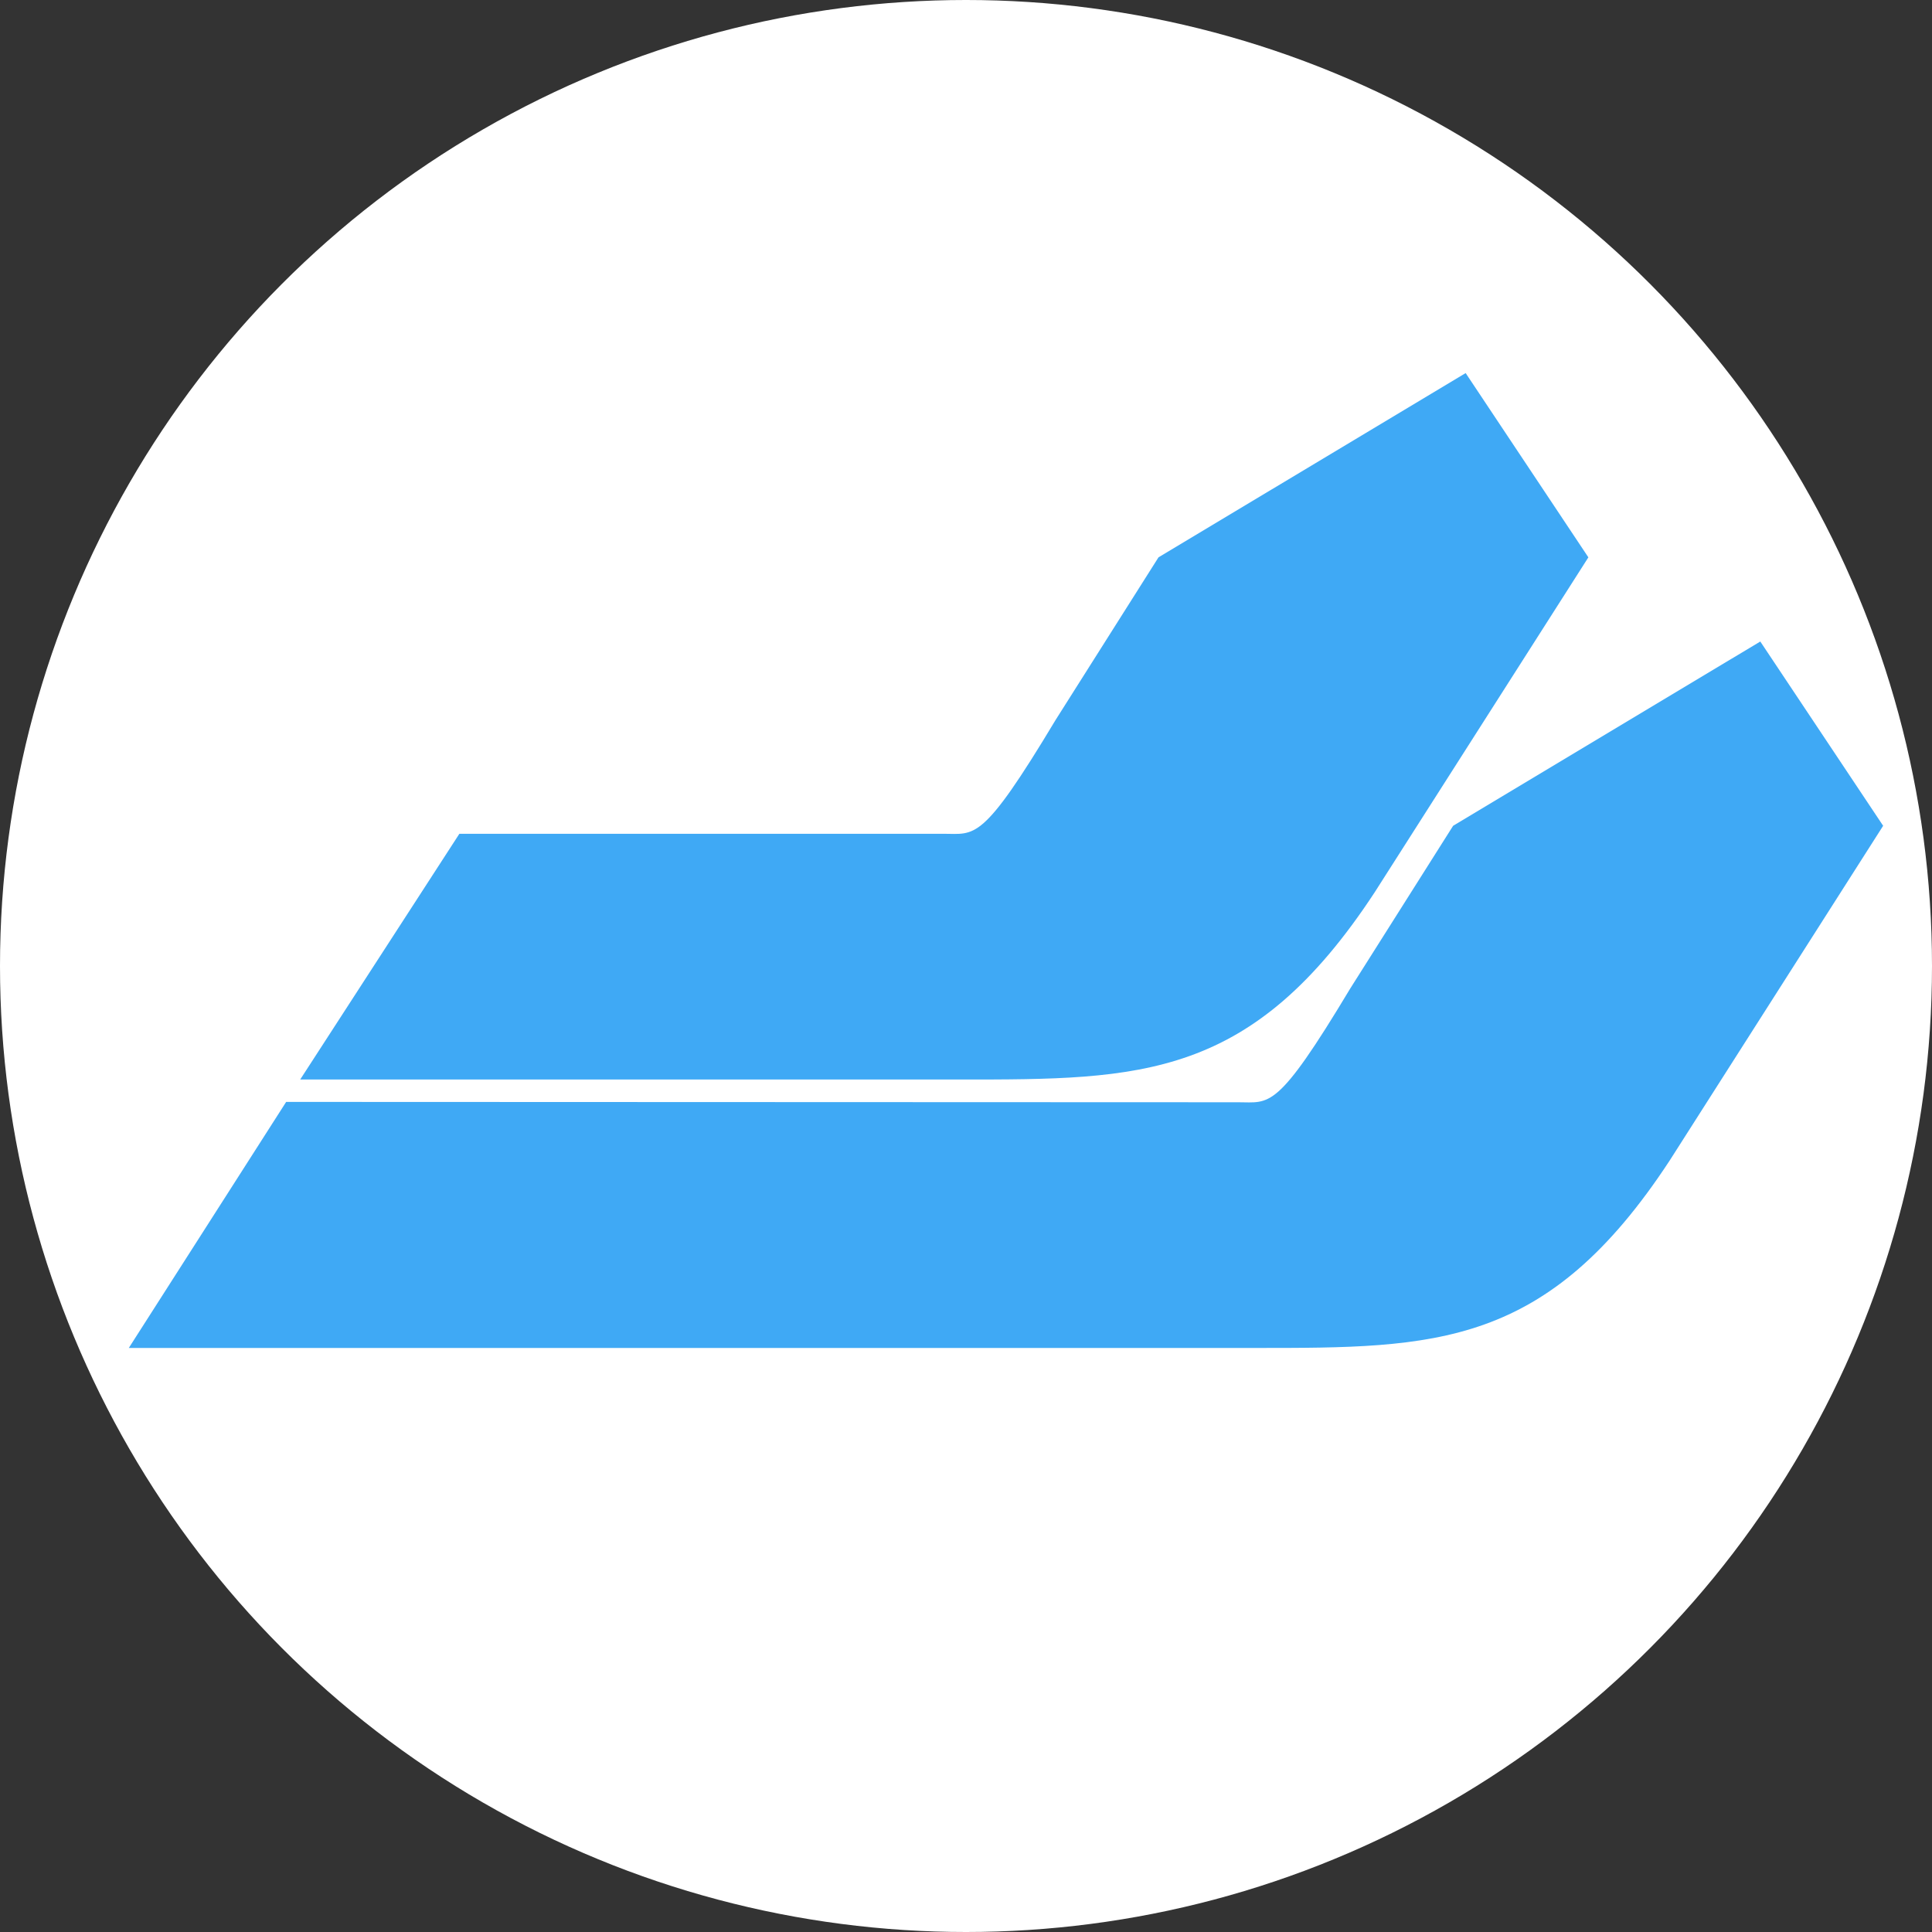 <svg height="16px" width="16px" xmlns="http://www.w3.org/2000/svg" viewBox="0 0 435 435">
    <rect x="0" y="0" width="435" height="435" fill="#333333" stroke="none"/>
    <title>Rapid Task Bullet Point</title>
    <circle id="Circle" cx="217.5" cy="217.5" r="217.5" fill="#ffffff"/>
    <g id="Small_Logo">
      <path d="M431.63,446.49,404,405l-69.16,41.49-23.19,36.65c-16.6,27.66-18.09,25.59-25.22,25.59h-109l-35.84,55.33H290.31c40.59,0,65.57,0,93.23-42.19" transform="translate(-74 -321)" fill="#3fa9f5"/>
      <path d="M498,506.93l-27.66-41.49-69.16,41.49L378,543.59c-16.6,27.66-18.09,25.59-25.22,25.59l-214.35-.08L103,624.5H356.7c40.59,0,65.57,0,93.23-42.19" transform="translate(-74 -321)" fill="#3fa9f5"/>
    </g>
</svg>